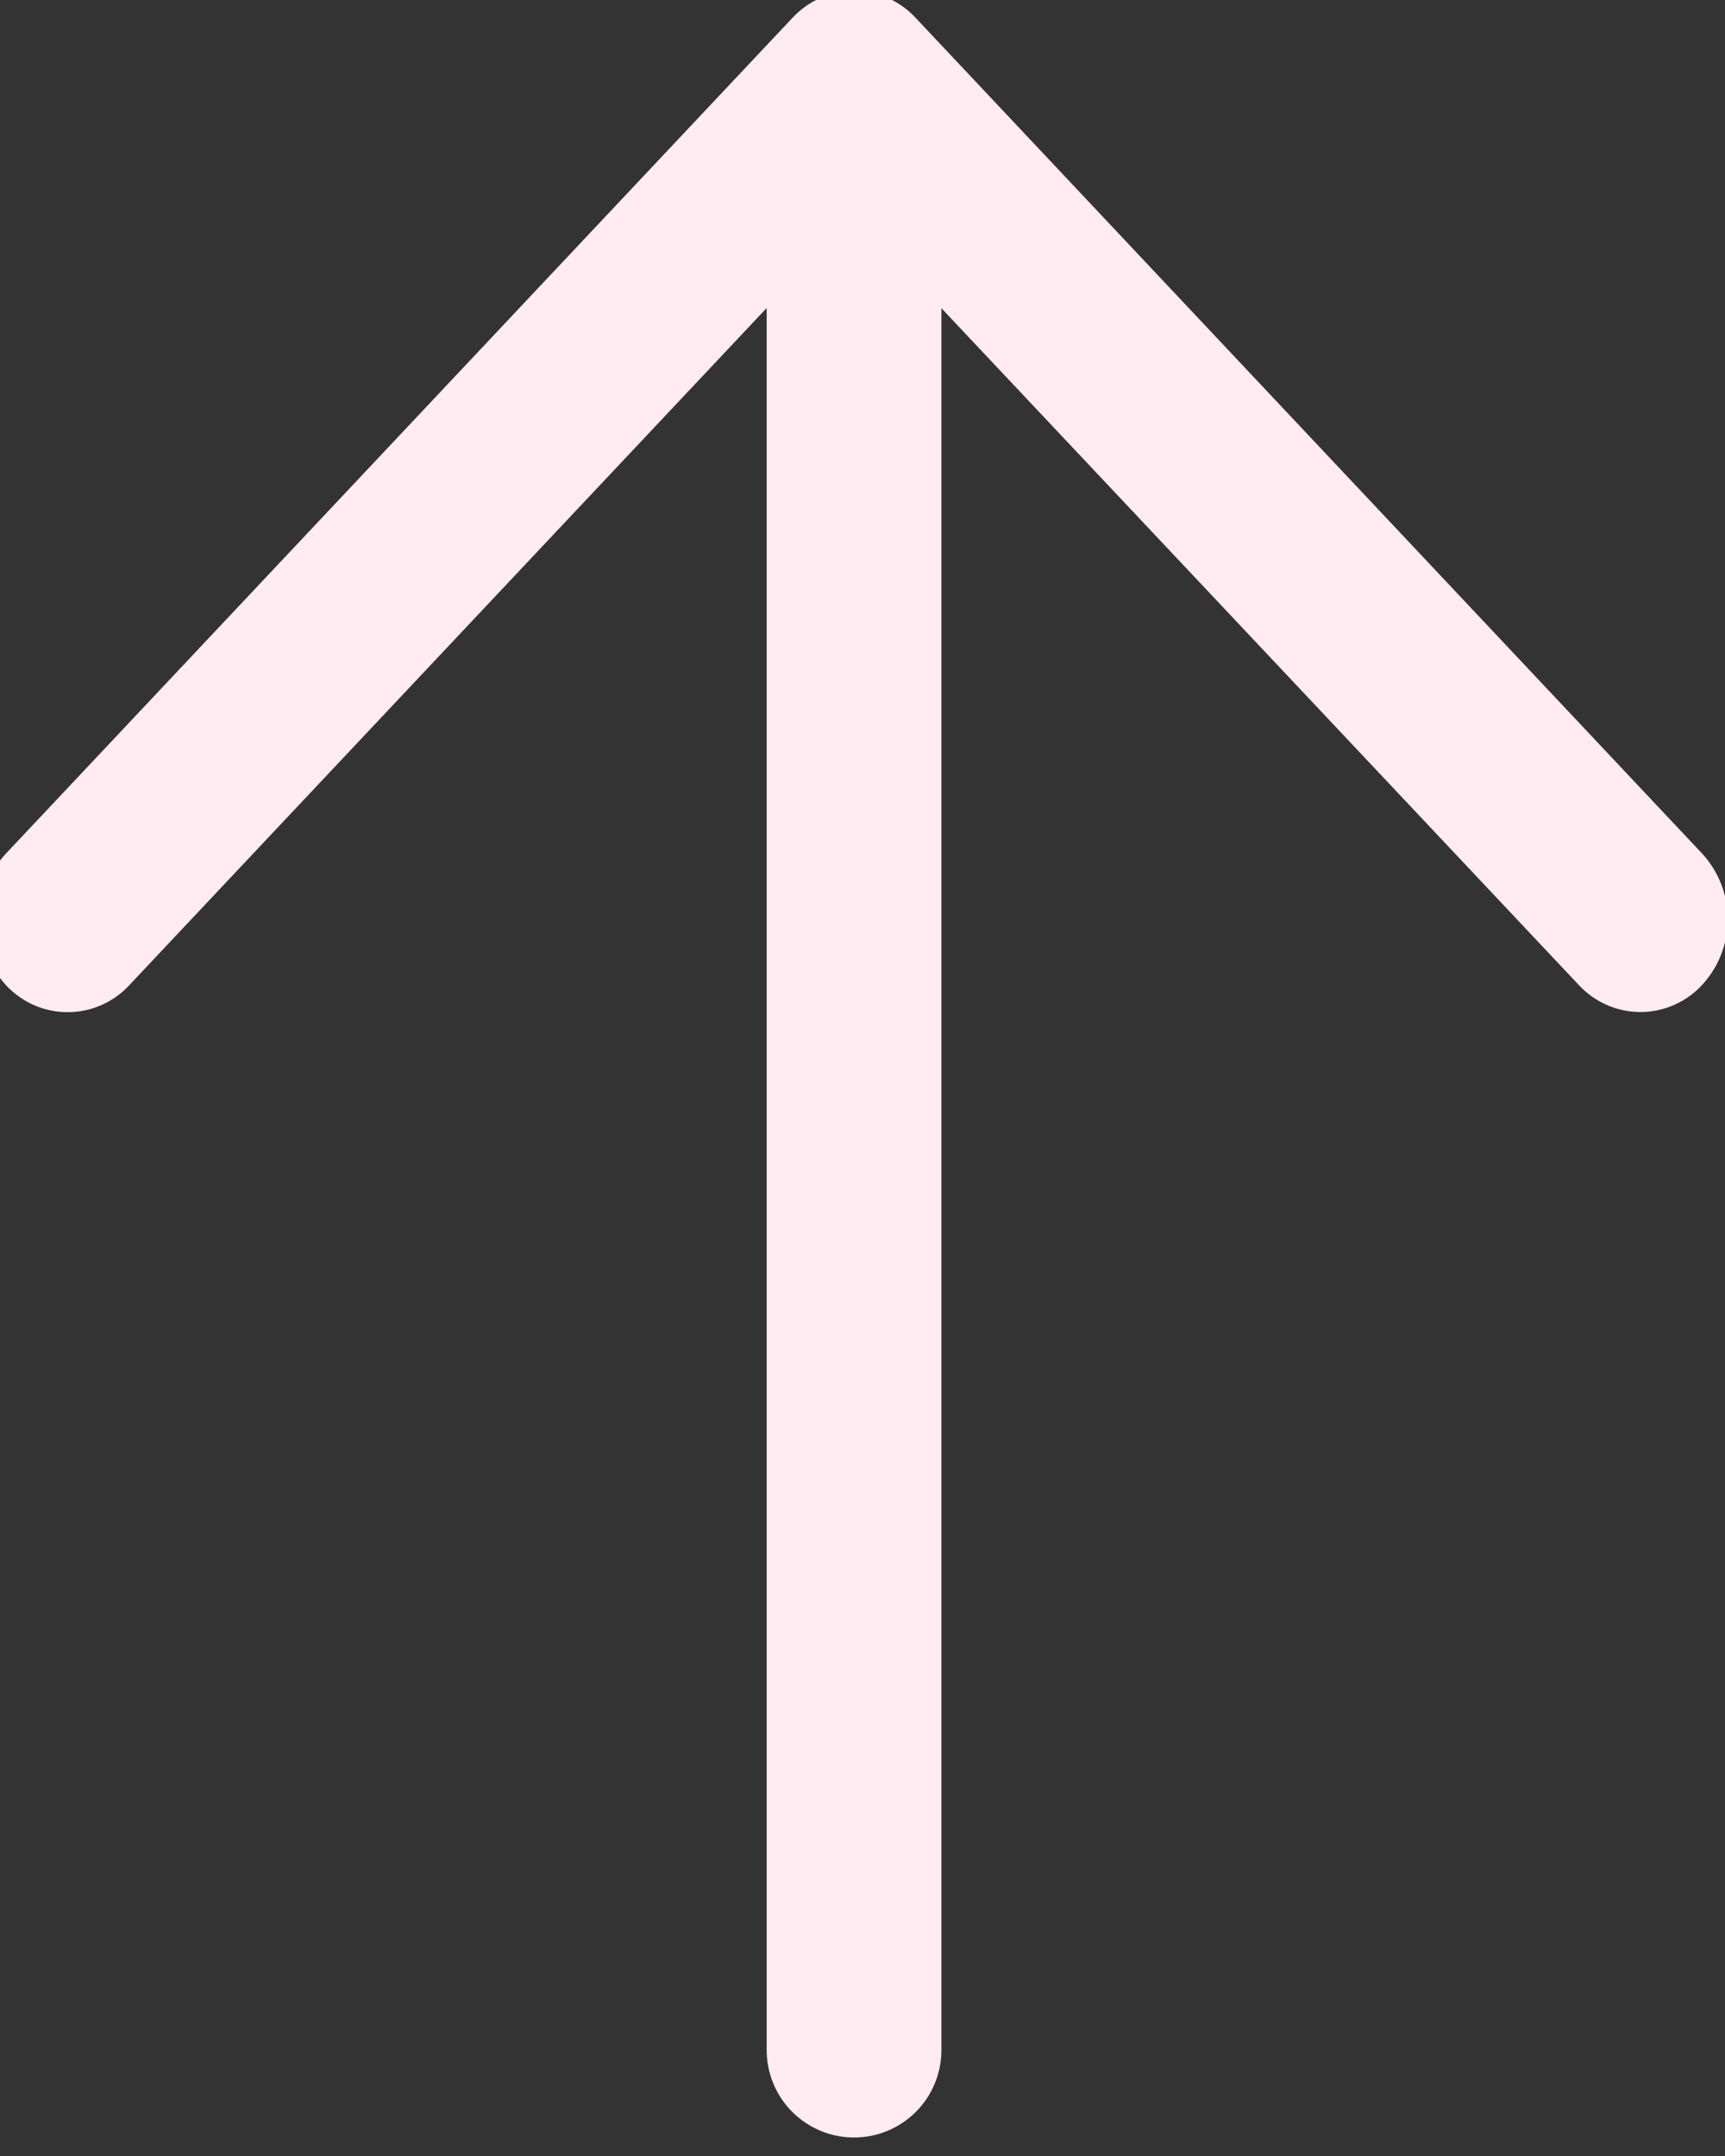 <svg width="36" height="45" viewBox="0 0 36 45" fill="none" xmlns="http://www.w3.org/2000/svg">
<rect x="0" y="0" width="36" height="45" fill="#333333" stroke="none"/>
<path d="M19.647 6.429V42.779C19.648 43.02 19.602 43.258 19.511 43.48C19.42 43.703 19.286 43.905 19.117 44.076C18.947 44.246 18.746 44.381 18.524 44.474C18.302 44.566 18.064 44.614 17.823 44.614C17.583 44.614 17.345 44.566 17.123 44.474C16.901 44.381 16.7 44.246 16.53 44.076C16.361 43.905 16.227 43.703 16.136 43.48C16.045 43.258 15.999 43.02 16 42.779V6.429L2.703 20.558C2.539 20.737 2.339 20.88 2.117 20.978C1.895 21.076 1.655 21.126 1.412 21.126C1.169 21.126 0.929 21.076 0.707 20.978C0.484 20.88 0.285 20.737 0.121 20.558C-0.222 20.184 -0.413 19.696 -0.413 19.188C-0.413 18.681 -0.222 18.192 0.121 17.819L16.532 0.379C16.697 0.2 16.896 0.057 17.118 -0.041C17.34 -0.139 17.581 -0.19 17.823 -0.19C18.066 -0.19 18.307 -0.139 18.529 -0.041C18.751 0.057 18.951 0.2 19.115 0.379L35.526 17.819C35.868 18.192 36.058 18.68 36.058 19.187C36.058 19.693 35.868 20.181 35.526 20.554C35.362 20.733 35.163 20.876 34.941 20.974C34.718 21.072 34.478 21.123 34.235 21.123C33.992 21.123 33.752 21.072 33.53 20.974C33.308 20.876 33.108 20.733 32.944 20.554L19.647 6.433V6.429Z" fill="#FFEBF1"/>
</svg>
